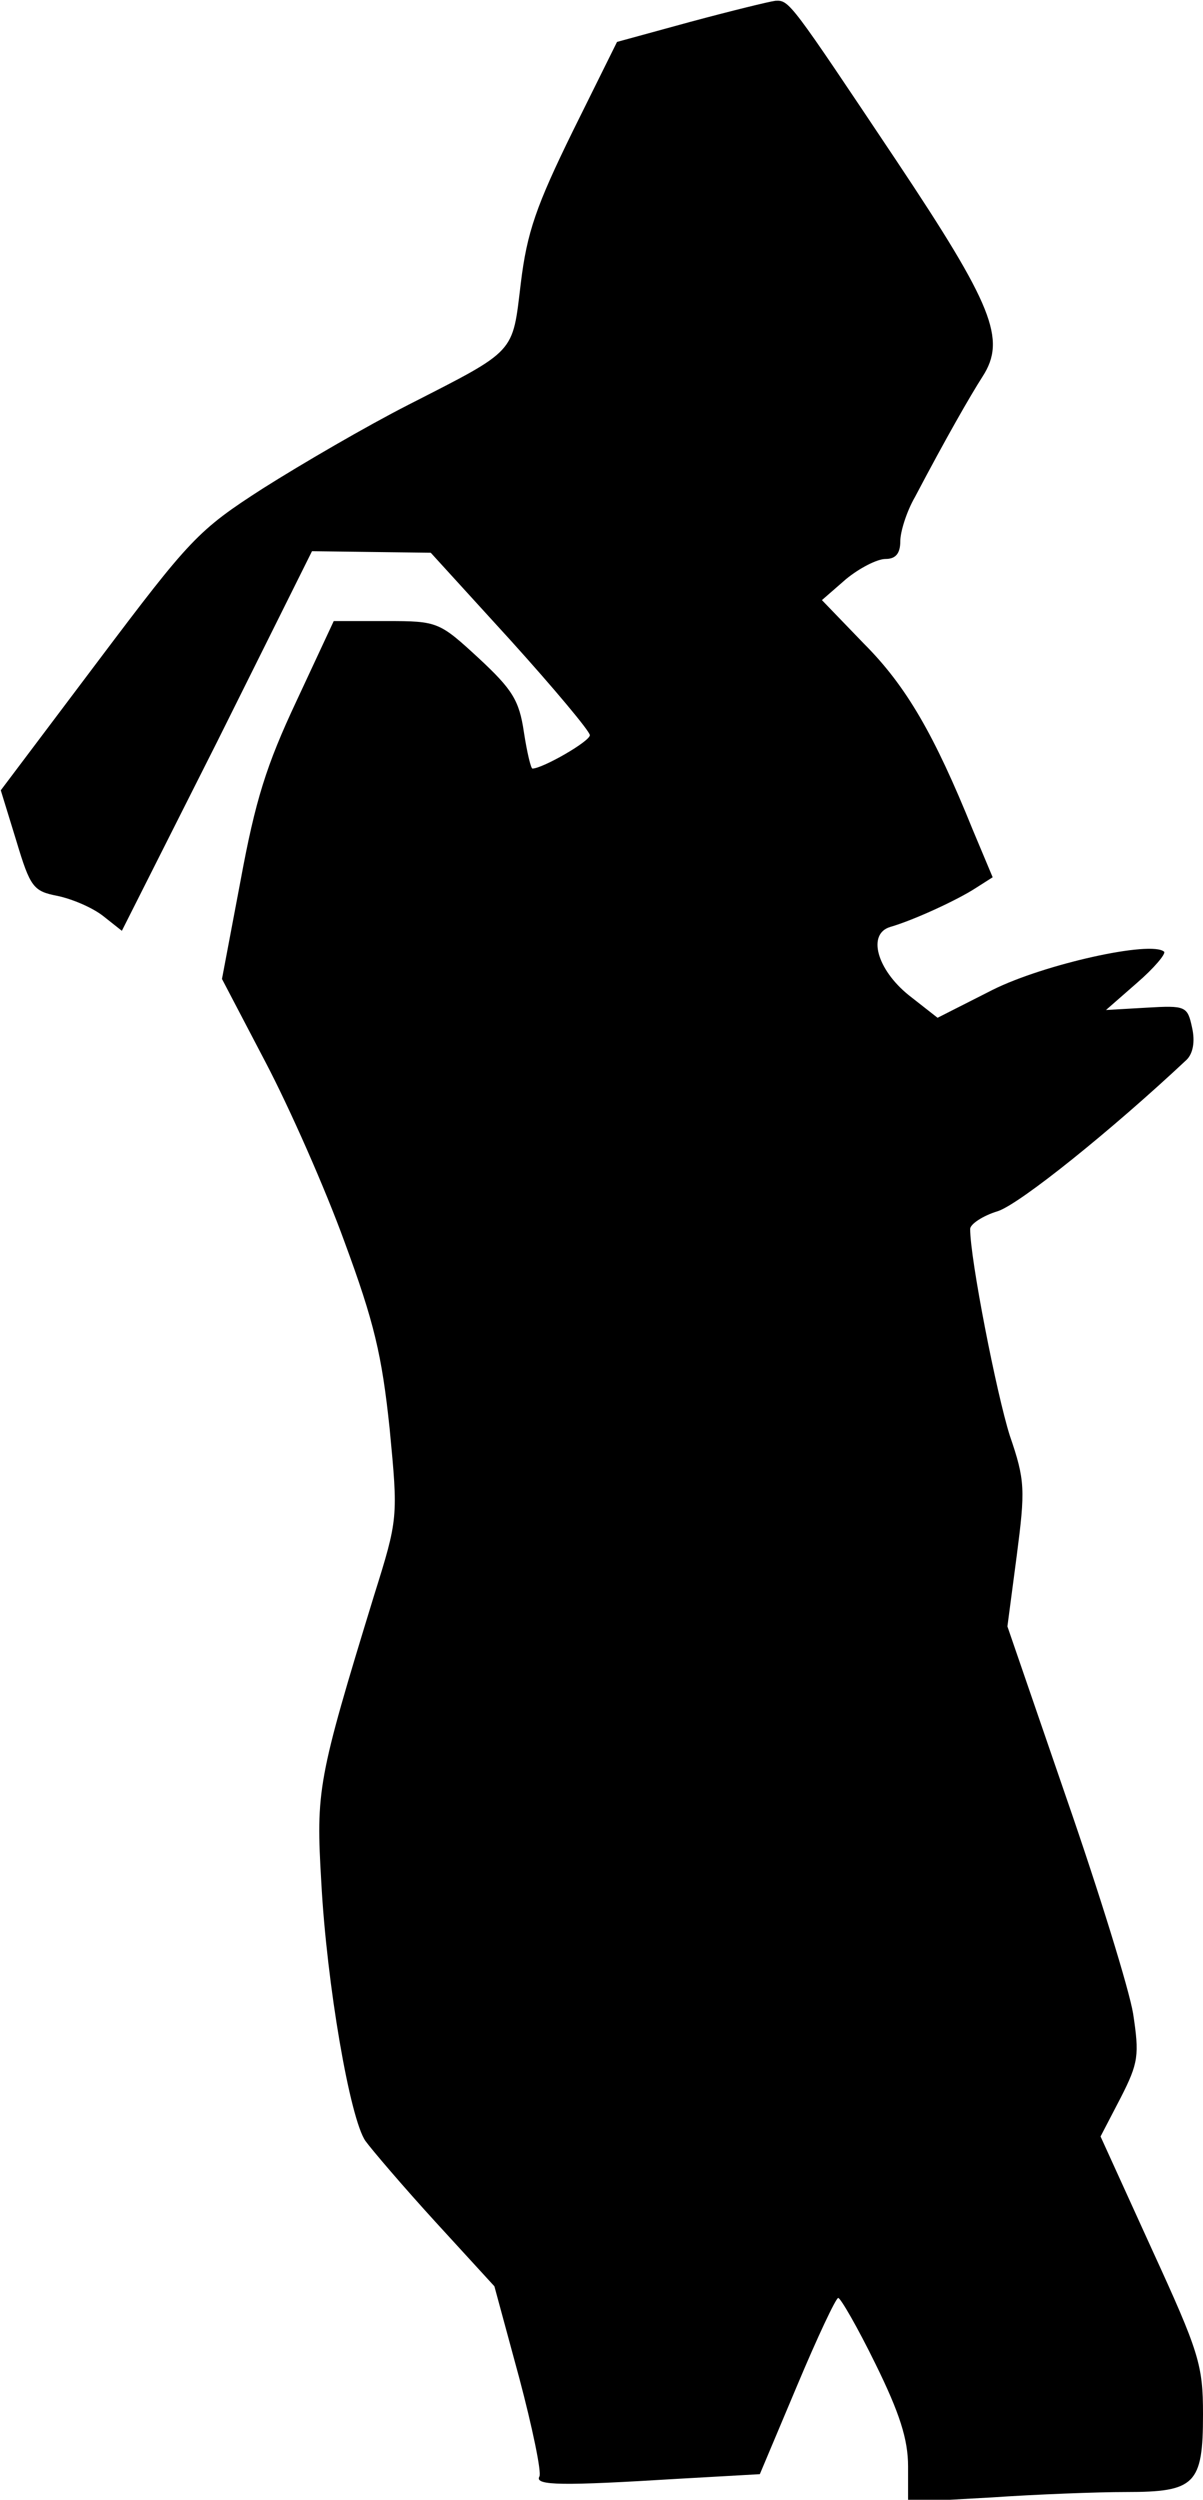 <?xml version="1.0" standalone="no"?>
<!DOCTYPE svg PUBLIC "-//W3C//DTD SVG 20010904//EN"
 "http://www.w3.org/TR/2001/REC-SVG-20010904/DTD/svg10.dtd">
<svg version="1.0" xmlns="http://www.w3.org/2000/svg"
 width="155pt" height="322pt" viewBox="0 0 155 322"
 preserveAspectRatio="xMidYMid meet">
<g transform="translate(0,322) scale(0.1,-0.1)"
fill="#000000" stroke="none">
<path fill="#000000" stroke="none" d="M890 3192 l-95 -26 -57 -115 c-47 -96
-59 -130 -67 -196 -11 -91 -5 -85 -144 -156 -55 -28 -139 -77 -188 -108 -84
-54 -94 -65 -213 -223 l-125 -166 20 -65 c18 -60 22 -65 53 -71 19 -4 45 -15
59 -26 l24 -19 123 244 122 245 76 -1 77 -1 103 -113 c56 -62 102 -117 102
-122 0 -8 -61 -43 -74 -43 -2 0 -7 21 -11 47 -6 41 -15 55 -58 95 -51 47 -53
48 -119 48 l-68 0 -48 -103 c-39 -83 -53 -128 -72 -231 l-24 -127 56 -107 c31
-59 77 -163 102 -232 38 -103 48 -145 58 -240 11 -115 11 -116 -20 -215 -73
-238 -75 -251 -68 -370 7 -131 37 -305 57 -333 8 -11 48 -58 90 -104 l76 -83
32 -118 c17 -64 29 -122 26 -127 -7 -12 31 -12 178 -3 l106 6 48 114 c26 62
50 113 53 113 3 0 25 -38 48 -85 31 -63 42 -97 42 -132 l0 -46 107 6 c58 4
137 7 174 7 89 0 99 10 99 100 0 64 -5 80 -66 213 l-66 145 26 50 c23 45 24
55 16 108 -5 31 -44 157 -86 278 l-76 221 12 91 c11 85 11 97 -9 155 -17 54
-51 227 -51 266 0 6 16 17 36 23 29 10 146 104 243 195 8 8 11 23 7 41 -6 28
-8 29 -59 26 l-52 -3 40 35 c22 19 37 37 35 40 -16 15 -155 -16 -221 -49 l-71
-36 -37 29 c-41 33 -54 79 -24 88 31 9 87 35 110 50 l22 14 -26 62 c-49 121
-85 184 -140 239 l-54 56 31 27 c17 14 40 26 51 26 13 0 19 7 19 23 0 12 8 38
19 57 40 76 71 130 87 155 31 48 13 92 -111 278 -137 205 -138 207 -156 206
-8 -1 -57 -13 -109 -27z"/>
</g>
</svg>

